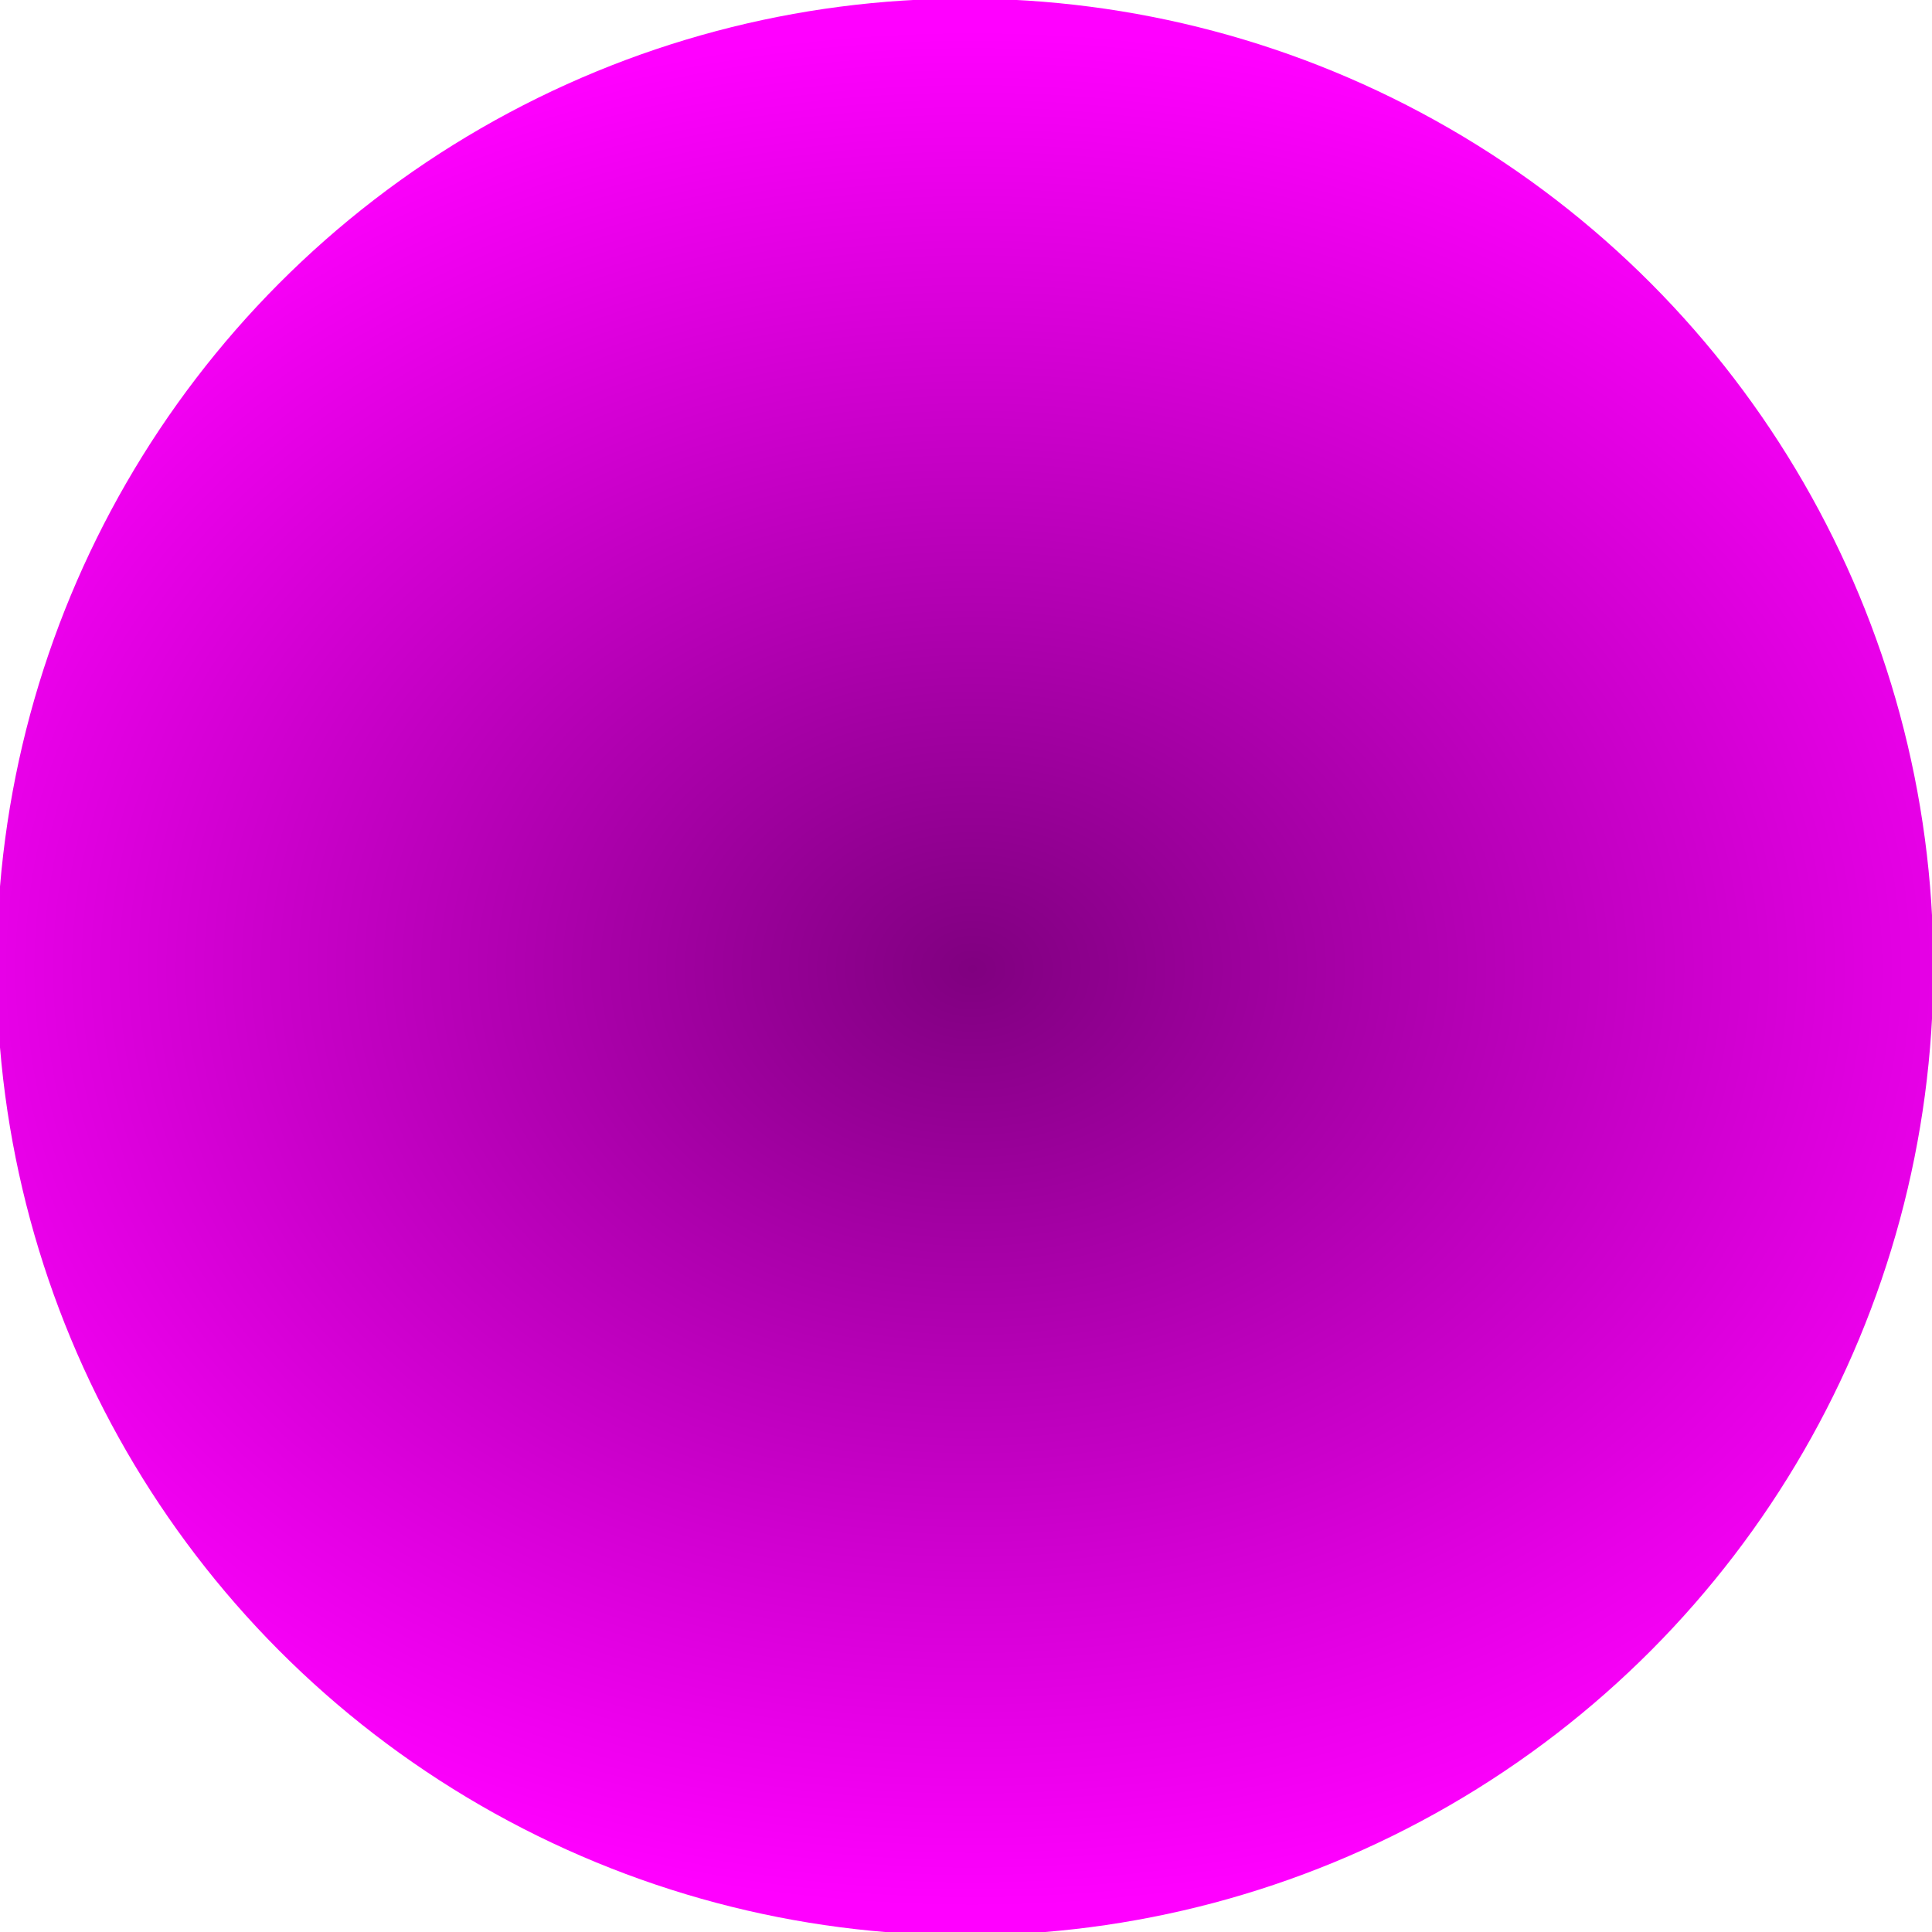 <?xml version="1.0" encoding="UTF-8" standalone="no"?>
<!-- Created with Inkscape (http://www.inkscape.org/) -->

<svg
   xmlns:dc="http://purl.org/dc/elements/1.1/"
   xmlns:cc="http://creativecommons.org/ns#"
   xmlns:rdf="http://www.w3.org/1999/02/22-rdf-syntax-ns#"
   xmlns:svg="http://www.w3.org/2000/svg"
   xmlns="http://www.w3.org/2000/svg"
   xmlns:xlink="http://www.w3.org/1999/xlink"
   xmlns:sodipodi="http://sodipodi.sourceforge.net/DTD/sodipodi-0.dtd"
   xmlns:inkscape="http://www.inkscape.org/namespaces/inkscape"
   width="40"
   height="40"
   viewBox="0 0 40 40"
   id="svg2"
   version="1.1"
   inkscape:version="0.91 r13725"
   sodipodi:docname="black_hole.svg"
   inkscape:export-filename="/Users/kyle/Development/workspace/BaconGameJam10/core/assets/black_hole.png"
   inkscape:export-xdpi="90"
   inkscape:export-ydpi="90">
  <defs
     id="defs4">
    <linearGradient
       inkscape:collect="always"
       id="linearGradient3375">
      <stop
         style="stop-color:#800080;stop-opacity:1;"
         offset="0"
         id="stop3377" />
      <stop
         style="stop-color:#ff00ff;stop-opacity:1"
         offset="1"
         id="stop3379" />
    </linearGradient>
    <filter
       inkscape:label="Swirl"
       inkscape:menu="Distort"
       inkscape:menu-tooltip="Paint objects with a transparent turbulence which wraps around color edges"
       height="1.4"
       width="1.4"
       y="-0.2"
       x="-0.2"
       style="color-interpolation-filters:sRGB"
       id="filter8170">
      <feGaussianBlur
         stdDeviation="5"
         in="SourceAlpha"
         result="result1"
         id="feGaussianBlur8172" />
      <feComposite
         operator="arithmetic"
         k2="3.2"
         k1="-1"
         k4="-2"
         result="result3"
         in2="result1"
         id="feComposite8174"
         k3="0" />
      <feColorMatrix
         values="1 0 0 0 0 0 1 0 0 0 0 0 1 0 0 0 0 0 10 0 "
         result="result2"
         id="feColorMatrix8176" />
      <feComposite
         result="fbSourceGraphic"
         in="SourceGraphic"
         operator="out"
         in2="result2"
         id="feComposite8178" />
      <feBlend
         mode="multiply"
         in="result1"
         in2="fbSourceGraphic"
         result="result91"
         id="feBlend8180" />
      <feBlend
         mode="screen"
         in="fbSourceGraphic"
         in2="result91"
         id="feBlend8182"
         result="fbSourceGraphic" />
      <feColorMatrix
         result="fbSourceGraphicAlpha"
         in="fbSourceGraphic"
         values="0 0 0 -1 0 0 0 0 -1 0 0 0 0 -1 0 0 0 0 1 0"
         id="feColorMatrix8226" />
      <feGaussianBlur
         id="feGaussianBlur8228"
         stdDeviation="3"
         result="result10"
         in="fbSourceGraphic" />
      <feBlend
         id="feBlend8230"
         in2="result10"
         mode="normal"
         in="result10"
         result="fbSourceGraphic" />
      <feGaussianBlur
         id="feGaussianBlur8232"
         stdDeviation="3"
         result="result8"
         in="fbSourceGraphic" />
      <feTurbulence
         id="feTurbulence8234"
         seed="0"
         result="result7"
         type="fractalNoise"
         numOctaves="1"
         baseFrequency="0.2" />
      <feComposite
         id="feComposite8236"
         in2="result8"
         result="result6"
         operator="in"
         in="result8" />
      <feDisplacementMap
         id="feDisplacementMap8238"
         in2="result6"
         in="result7"
         xChannelSelector="R"
         yChannelSelector="G"
         scale="50"
         result="result4" />
      <feComposite
         id="feComposite8240"
         in2="result4"
         result="result2"
         operator="arithmetic"
         in="result8"
         k1="1"
         k3="1"
         k2="0"
         k4="0" />
      <feComposite
         id="feComposite8242"
         in2="result2"
         result="fbSourceGraphic"
         in="fbSourceGraphic"
         operator="in" />
      <feDisplacementMap
         id="feDisplacementMap8244"
         in2="result4"
         yChannelSelector="G"
         scale="50"
         xChannelSelector="R" />
    </filter>
    <filter
       inkscape:label="Swirl"
       inkscape:menu="Distort"
       inkscape:menu-tooltip="Paint objects with a transparent turbulence which wraps around color edges"
       height="1.4"
       y="-0.2"
       width="1.4"
       x="-0.2"
       style="color-interpolation-filters:sRGB;"
       id="filter8455">
      <feGaussianBlur
         stdDeviation="3"
         result="result10"
         id="feGaussianBlur8457" />
      <feBlend
         in2="result10"
         mode="normal"
         in="result10"
         result="fbSourceGraphic"
         id="feBlend8459" />
      <feGaussianBlur
         stdDeviation="3"
         result="result8"
         in="fbSourceGraphic"
         id="feGaussianBlur8461" />
      <feTurbulence
         seed="0"
         result="result7"
         type="fractalNoise"
         numOctaves="1"
         baseFrequency="0.2"
         id="feTurbulence8463" />
      <feComposite
         in2="result8"
         result="result6"
         operator="in"
         in="result8"
         id="feComposite8465" />
      <feDisplacementMap
         in2="result6"
         in="result7"
         xChannelSelector="R"
         yChannelSelector="G"
         scale="50"
         result="result4"
         id="feDisplacementMap8467" />
      <feComposite
         in2="result4"
         result="result2"
         operator="arithmetic"
         in="result8"
         k1="1"
         k3="1"
         id="feComposite8469" />
      <feComposite
         in2="result2"
         result="fbSourceGraphic"
         in="fbSourceGraphic"
         operator="in"
         id="feComposite8471" />
      <feDisplacementMap
         in2="result4"
         yChannelSelector="G"
         scale="50"
         xChannelSelector="R"
         id="feDisplacementMap8473" />
    </filter>
    <radialGradient
       inkscape:collect="always"
       xlink:href="#linearGradient3375"
       id="radialGradient3381"
       cx="175.98"
       cy="450.668"
       fx="175.98"
       fy="450.668"
       r="20.049"
       gradientUnits="userSpaceOnUse"
       gradientTransform="matrix(-1.0428042e-6,0.97,-1.236,-8.1020975e-7,733.161,280.009)" />
  </defs>
  <sodipodi:namedview
     id="base"
     pagecolor="#ffffff"
     bordercolor="#666666"
     borderopacity="1.0"
     inkscape:pageopacity="0.0"
     inkscape:pageshadow="2"
     inkscape:zoom="11.185"
     inkscape:cx="40.339231"
     inkscape:cy="15.369595"
     inkscape:document-units="px"
     inkscape:current-layer="layer1"
     showgrid="false"
     inkscape:snap-object-midpoints="true"
     inkscape:window-width="1440"
     inkscape:window-height="775"
     inkscape:window-x="0"
     inkscape:window-y="0"
     inkscape:window-maximized="1"
     units="px"
     fit-margin-top="0"
     fit-margin-left="0"
     fit-margin-right="0"
     fit-margin-bottom="0"
     showguides="true"
     inkscape:guide-bbox="true">
    <sodipodi:guide
       position="-8.125,19.98"
       orientation="0,1"
       id="guide8343" />
    <sodipodi:guide
       position="19.98,19.98"
       orientation="1,0"
       id="guide8345" />
  </sodipodi:namedview>
  <g
     inkscape:label="Layer 1"
     inkscape:groupmode="layer"
     id="layer1"
     transform="translate(-156,-430.648)">
    <circle
       style="fill:url(#radialGradient3381);fill-opacity:1;stroke:none;stroke-width:1;stroke-linecap:butt;stroke-miterlimit:4;stroke-dasharray:none;stroke-opacity:1"
       id="path8475"
       cx="175.98"
       cy="450.668"
       r="20.049" />
  </g>
</svg>
